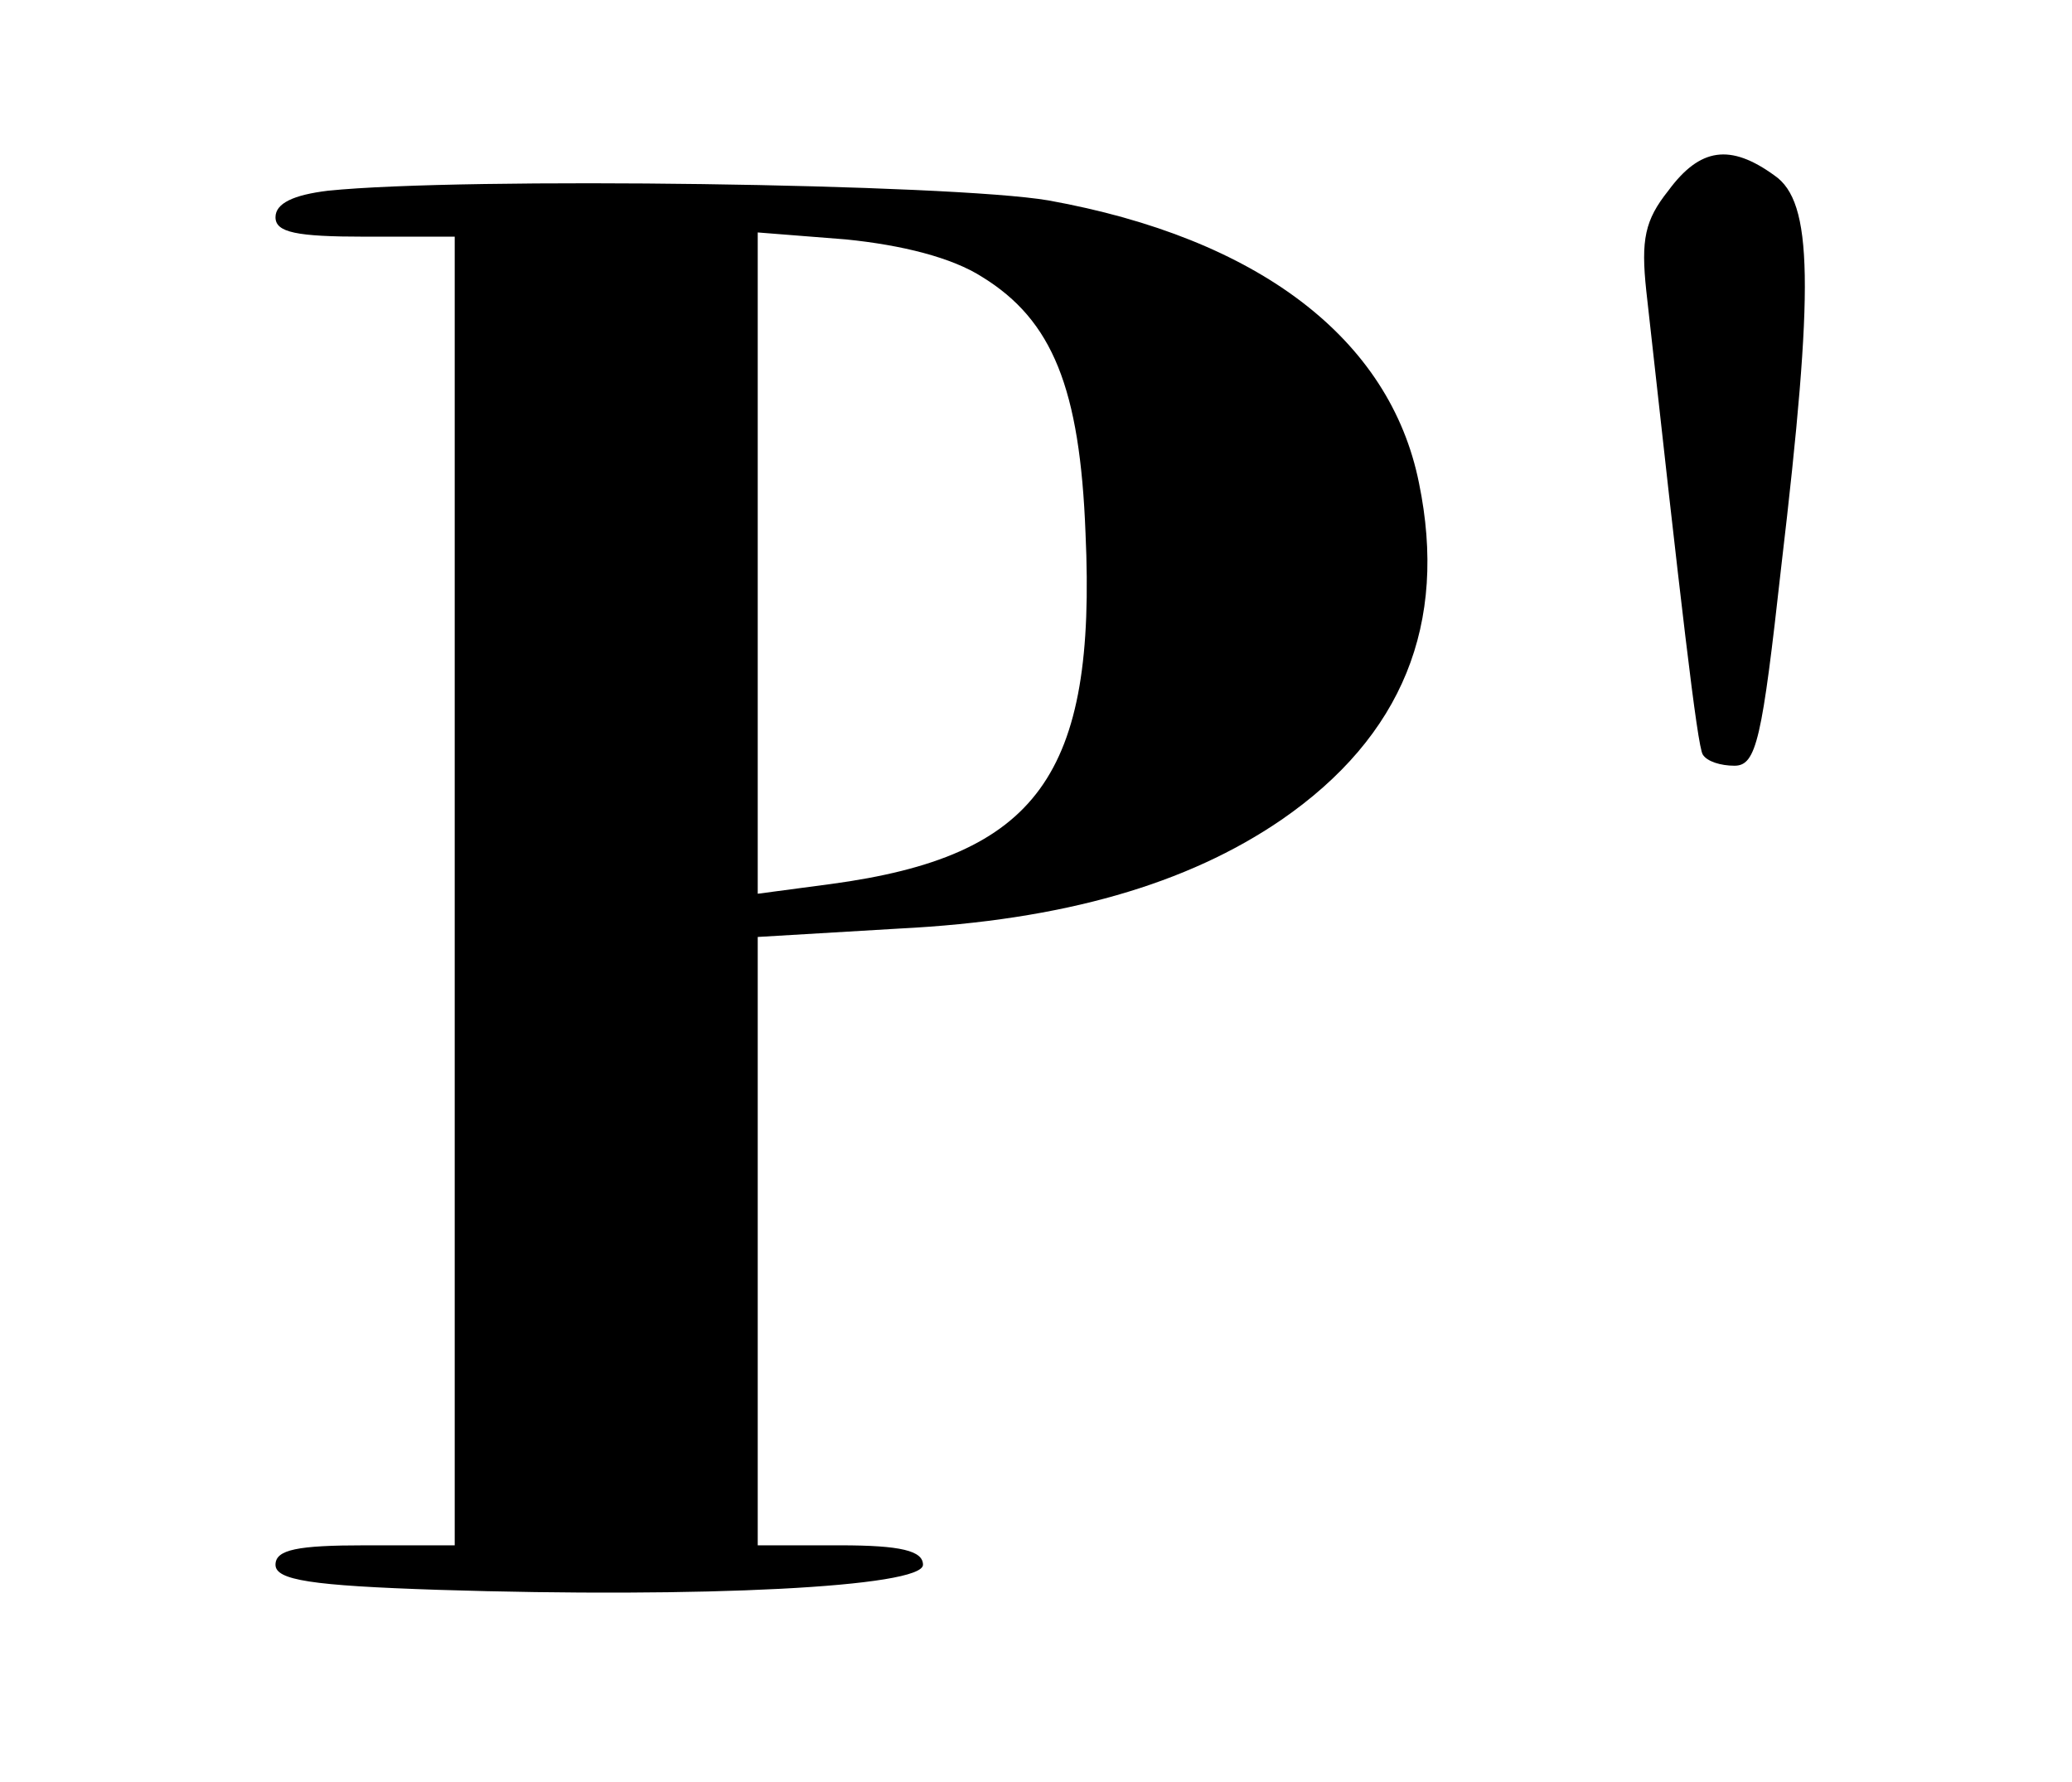 <?xml version="1.0" encoding="UTF-8"?>
<svg xmlns="http://www.w3.org/2000/svg" xmlns:xlink="http://www.w3.org/1999/xlink" width="50pt" height="43pt" viewBox="0 0 50 43" version="1.1">
<g id="surface1">
<path style=" stroke:none;fill-rule:nonzero;fill:rgb(0%,0%,0%);fill-opacity:1;" d="M 40.258 4.602 C 39.695 5.309 39.594 5.777 39.727 7.02 C 40.559 14.547 40.957 18.008 41.09 18.207 C 41.191 18.375 41.523 18.477 41.855 18.477 C 42.387 18.477 42.52 17.84 42.984 13.672 C 43.785 6.887 43.75 4.871 42.82 4.234 C 41.754 3.461 41.023 3.562 40.258 4.602 Z M 40.258 4.602 "/>
<path style=" stroke:none;fill-rule:nonzero;fill:rgb(0%,0%,0%);fill-opacity:1;" d="M 7.914 4.602 C 7.082 4.703 6.648 4.906 6.648 5.242 C 6.648 5.609 7.148 5.711 8.809 5.711 L 10.973 5.711 L 10.973 37.289 L 8.809 37.289 C 7.18 37.289 6.648 37.391 6.648 37.758 C 6.648 38.129 7.512 38.262 10.57 38.363 C 16.953 38.566 22.273 38.297 22.273 37.758 C 22.273 37.422 21.742 37.289 20.277 37.289 L 18.285 37.289 L 18.285 22.609 L 21.707 22.406 C 25.664 22.207 28.656 21.332 30.918 19.785 C 33.844 17.77 34.941 15.051 34.242 11.656 C 33.543 8.164 30.352 5.746 25.301 4.836 C 22.938 4.434 11.203 4.266 7.914 4.602 Z M 23.703 6.684 C 25.398 7.727 26.062 9.371 26.195 12.867 C 26.461 18.711 25.035 20.66 20.047 21.332 L 18.285 21.566 L 18.285 5.609 L 20.414 5.777 C 21.773 5.914 22.973 6.215 23.703 6.684 Z M 23.703 6.684 "/>
</g>
</svg>
